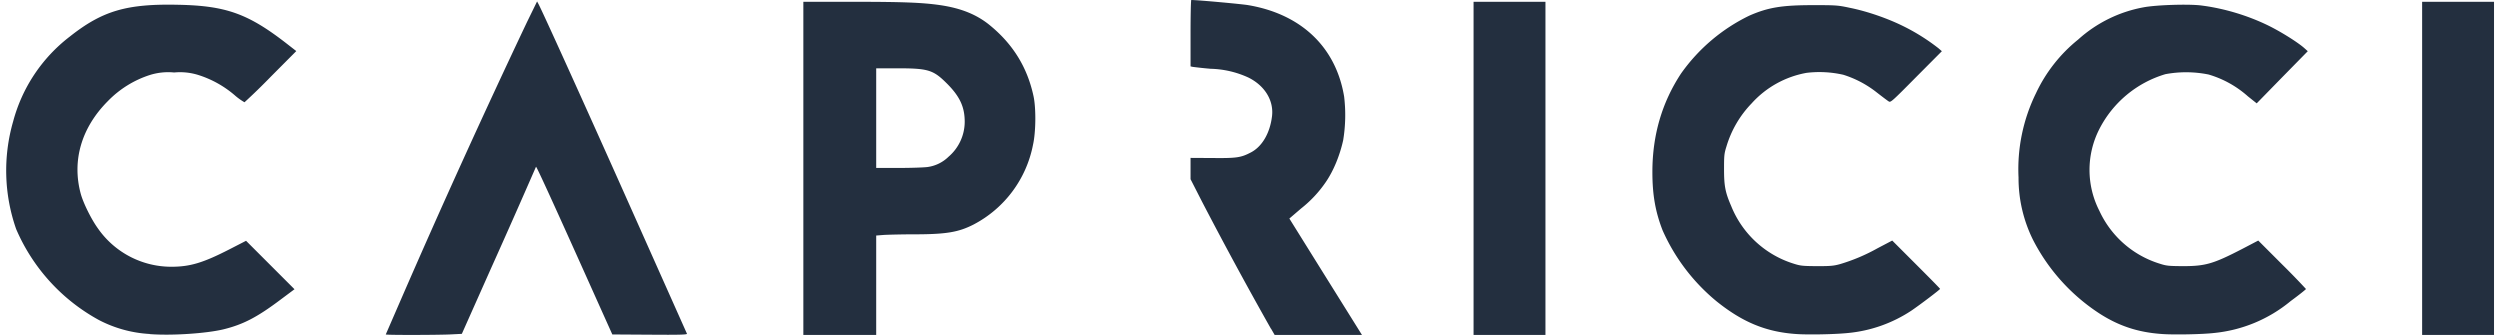 <svg xmlns="http://www.w3.org/2000/svg" fill="none" viewBox="0 0 209 28">
  <path fill="#232F3F" d="M12.52 27.92a10.42 10.42 0 0 1-4.24-1.16 15.72 15.72 0 0 1-6.93-7.61 14.8 14.8 0 0 1-.25-9 13.22 13.22 0 0 1 4.72-7.08C8.56.9 10.58.3 14.94.4c3.93.08 5.78.74 8.93 3.17l.9.7-2.13 2.14a52.47 52.47 0 0 1-2.2 2.14 5 5 0 0 1-.74-.52 8.69 8.69 0 0 0-3.15-1.77 5.1 5.1 0 0 0-1.99-.2 5.1 5.1 0 0 0-2 .2 8.52 8.52 0 0 0-3.55 2.2C6.81 10.67 6 13.42 6.75 16.2c.22.8.9 2.16 1.44 2.9a7.47 7.47 0 0 0 6.14 3.2c1.56 0 2.65-.33 4.82-1.44l1.42-.73 2.02 2.02 2.03 2.03-1.18.88c-1.94 1.46-3.12 2.07-4.75 2.47-1.45.35-4.36.54-6.17.4Zm19.73.04 1.26-2.9a780.3 780.3 0 0 1 10.54-23.2L44.9.12l.12.22c.35.66 3.83 8.34 7.05 15.55l5.36 12.01c.03.08-.6.1-3.1.08l-3.14-.02-1.11-2.47c-3.73-8.32-5.23-11.6-5.27-11.55a807.07 807.07 0 0 1-3.75 8.47l-2.45 5.5-.8.04c-.93.06-5.56.07-5.56.01Zm34.91-13.88V.15h4.14c4.28 0 5.85.07 7.3.28 1.77.26 3.1.8 4.21 1.73 1.9 1.57 3.08 3.5 3.59 5.87.22 1 .2 3.01-.04 4.07a9.57 9.57 0 0 1-4.97 6.67c-1.27.65-2.3.82-5.02.82-1.02 0-2.13.03-2.48.05l-.64.05V28h-6.09V14.08Zm10.4-.12a3.1 3.1 0 0 0 1.73-.85 3.86 3.86 0 0 0 1.36-2.92c0-1.24-.4-2.11-1.46-3.18-1.18-1.18-1.57-1.3-4.26-1.3h-1.68v8.33h1.9c1.06 0 2.14-.04 2.42-.08Zm28.69 13.52a346.8 346.8 0 0 1-5.76-10.62l-.96-1.88V13.2l1.83.01c2 .02 2.37-.03 3.18-.45.96-.48 1.63-1.62 1.8-3.04.16-1.31-.6-2.56-1.98-3.24a8 8 0 0 0-3.15-.73 34.6 34.6 0 0 1-1.5-.16l-.18-.04V2.78c0-1.53.03-2.78.06-2.78.53 0 4.25.34 4.76.43 4.44.75 7.34 3.52 8.02 7.65a13 13 0 0 1-.08 3.64c-.28 1.27-.8 2.55-1.46 3.51a9.93 9.93 0 0 1-2.06 2.2l-.98.84 2.73 4.38 3.04 4.87.3.48h-7.3l-.3-.52Zm16.94-13.4V.15h6.01V28h-6.01V14.08Zm26.92 13.84c-2.5-.18-4.46-1-6.63-2.75a16.15 16.15 0 0 1-4.49-5.92c-.6-1.55-.85-2.95-.85-4.88 0-3.07.8-5.8 2.4-8.23a14.96 14.96 0 0 1 5.7-4.83c1.57-.69 2.73-.88 5.35-.88 1.9 0 2.06.01 3.04.22 1.5.3 3.2.9 4.49 1.54a16.9 16.9 0 0 1 2.93 1.84l.29.25-2.14 2.15c-2.04 2.06-2.14 2.15-2.3 2.05-.1-.06-.55-.4-1-.75a8.72 8.72 0 0 0-2.8-1.48 9.03 9.03 0 0 0-3.07-.16 8.1 8.1 0 0 0-4.6 2.56 8.78 8.78 0 0 0-2.1 3.6c-.19.6-.2.78-.2 1.9 0 1.39.1 1.93.6 3.08a8.28 8.28 0 0 0 5.18 4.8c.62.2.79.21 1.99.22 1.13 0 1.4-.02 1.96-.18a15.3 15.3 0 0 0 3.11-1.32l1.22-.64 2 2c1.1 1.1 2 2.01 2 2.04 0 .06-1.69 1.34-2.4 1.82a11.56 11.56 0 0 1-5.31 1.87c-1.06.11-3.37.16-4.37.08Zm30.6 0c-2.02-.14-3.67-.7-5.33-1.8a16.1 16.1 0 0 1-5.41-6.05 11.6 11.6 0 0 1-1.22-5.23 14.4 14.4 0 0 1 1.46-7.05 12.64 12.64 0 0 1 3.52-4.48 11.15 11.15 0 0 1 5.48-2.7c1.07-.2 3.69-.28 4.75-.16 1.9.23 3.93.83 5.7 1.7 1.09.54 2.45 1.4 2.98 1.87l.29.26-2.14 2.18-2.13 2.18-.74-.59a8.57 8.57 0 0 0-3.28-1.82 9.47 9.47 0 0 0-3.61-.03 9.12 9.12 0 0 0-5.52 4.58 7.51 7.51 0 0 0 0 6.85 8.22 8.22 0 0 0 5 4.4c.61.2.78.21 1.98.22 1.89 0 2.54-.19 4.96-1.44l1.34-.7 2 2a62.03 62.03 0 0 1 1.99 2.05c0 .03-.57.49-1.28 1.01a11.85 11.85 0 0 1-6.43 2.67c-.95.11-3.37.16-4.37.08Zm21.78-13.84V.15h6.01V28h-6.01V14.08Z"/>
</svg>